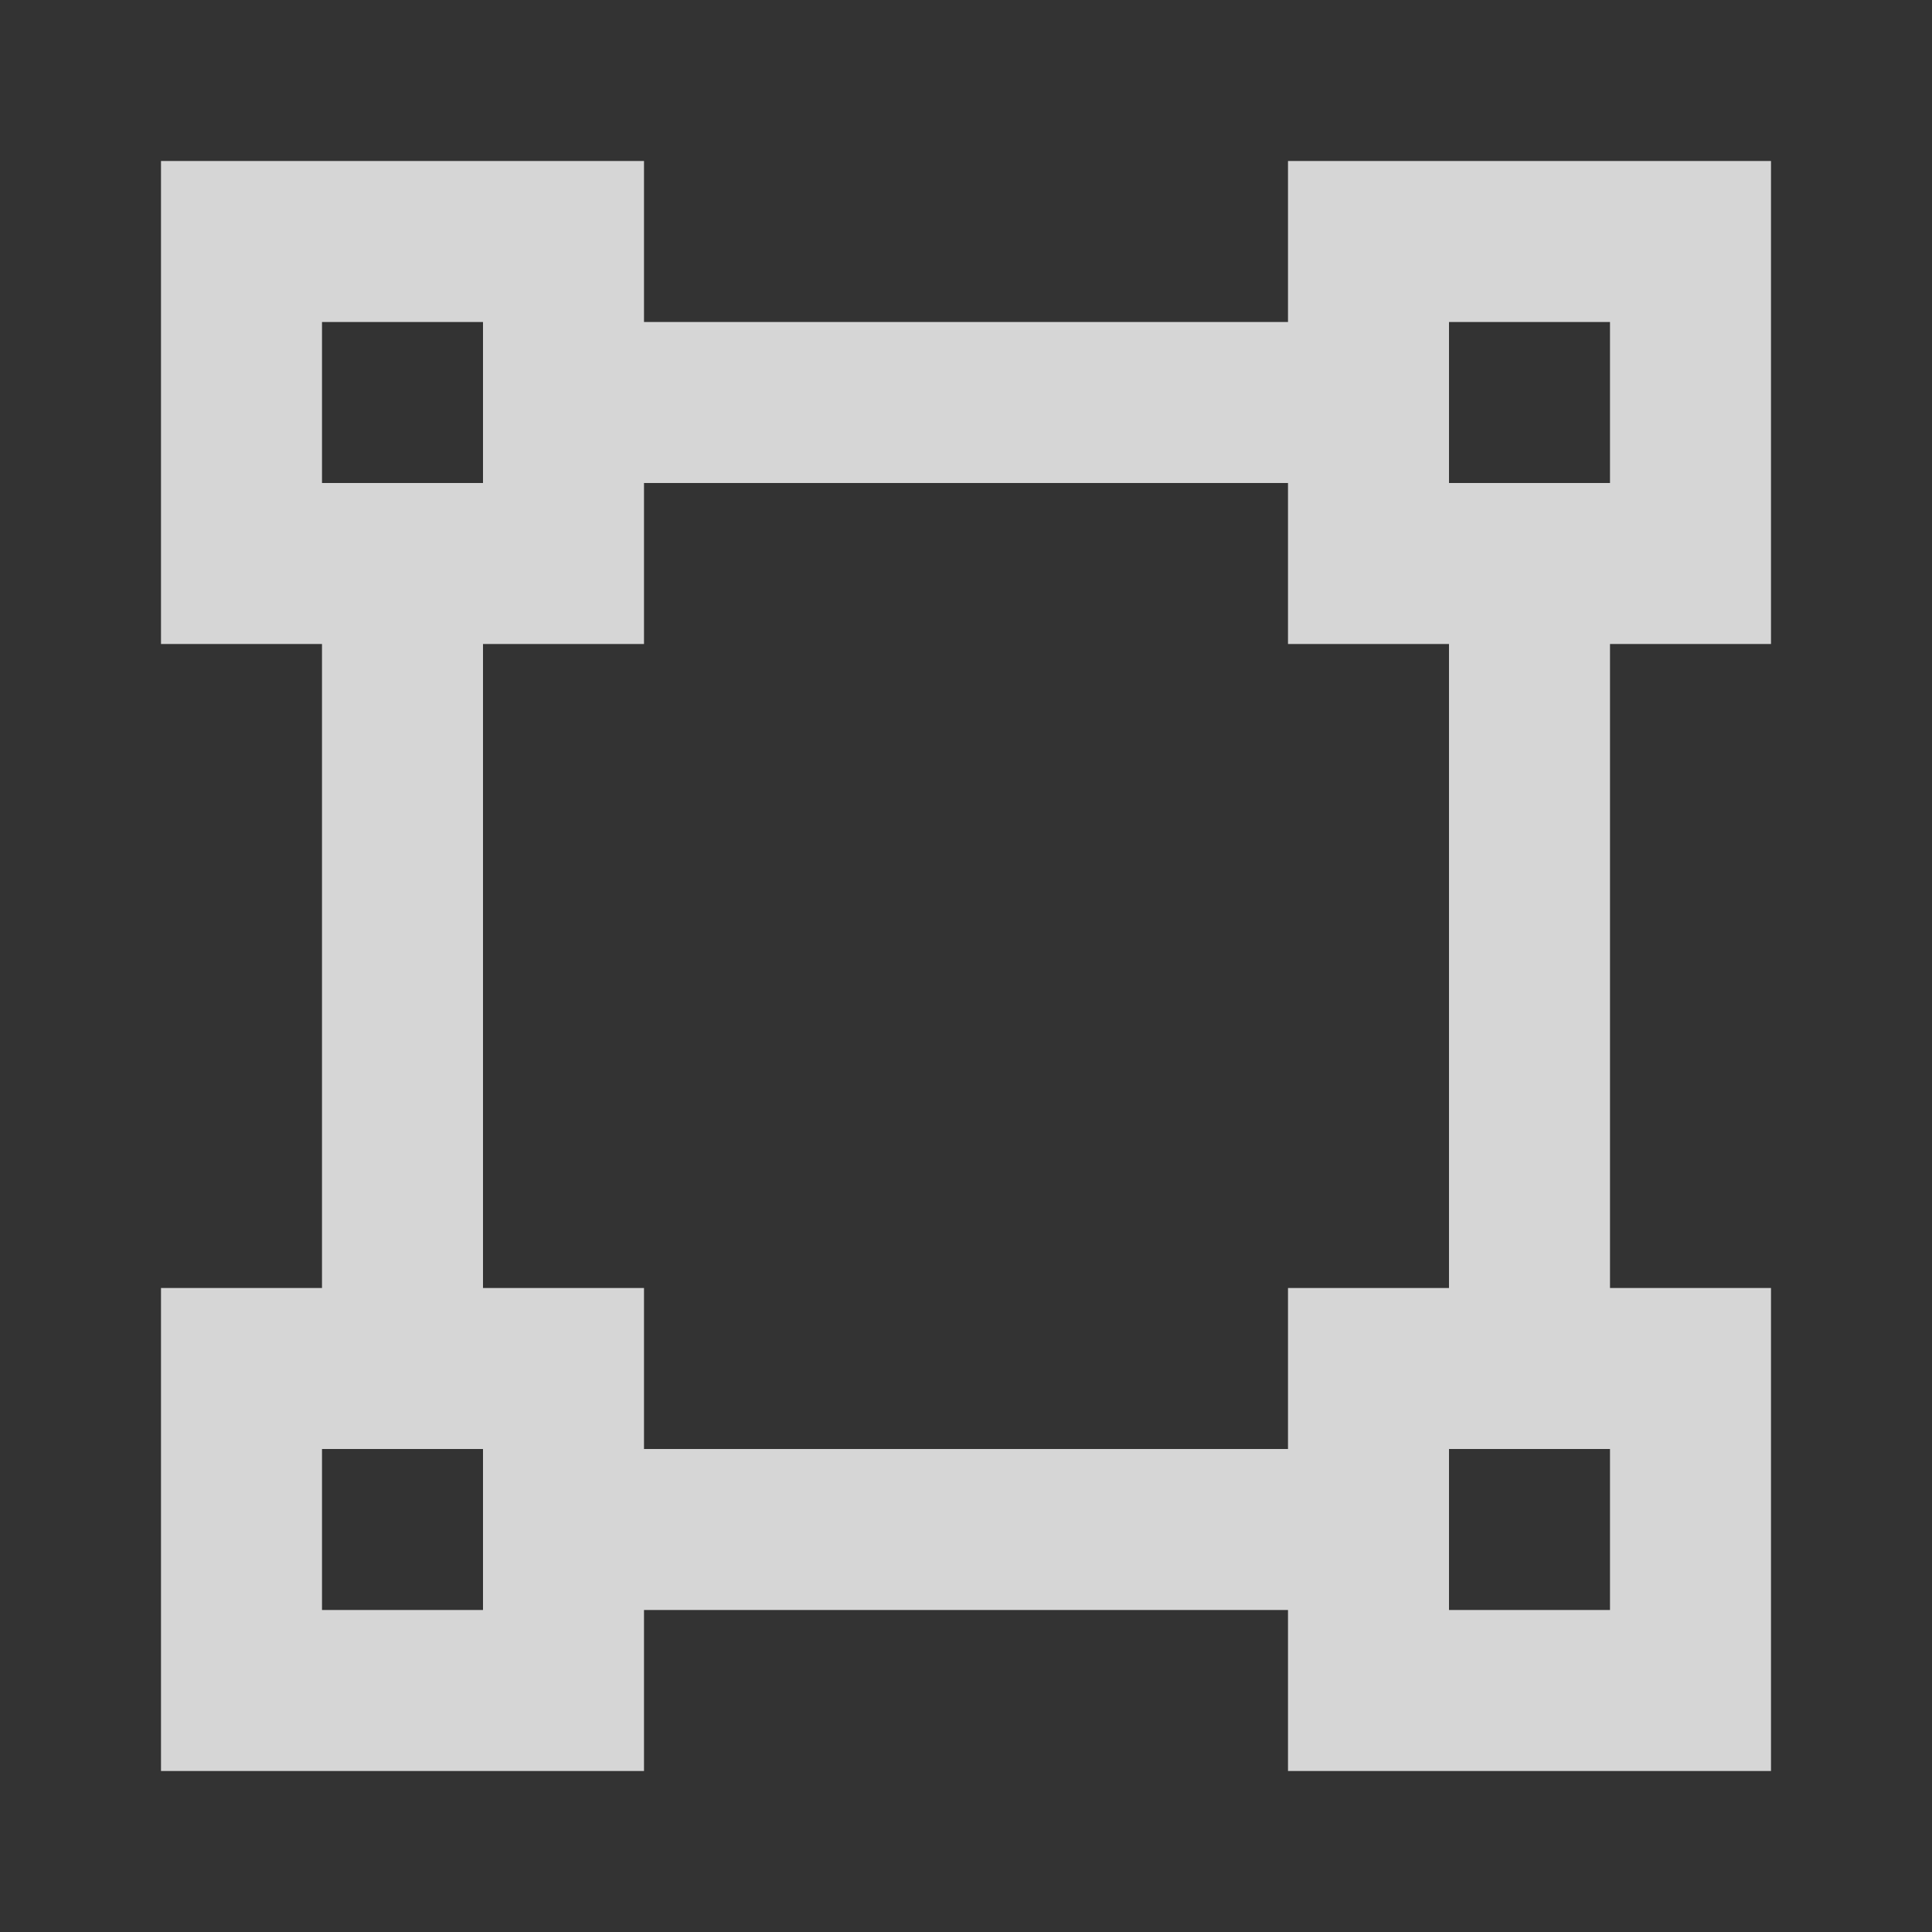 <svg fill="none" height="100%" viewBox="0 0 12 12" width="100%" xmlns="http://www.w3.org/2000/svg"><rect x="0" y="0" width="12" height="12" fill="#333333" stroke="none"/><path clip-rule="evenodd" d="m1 1h3v1h4v-1h3v3h-1v4h1v3h-3v-1h-4v1h-3v-3h1v-4h-1zm2 9v-1h-1v1zm1-1h4v-1h1v-4h-1v-1h-4v1h-1v4h1zm5 0v1h1v-1zm0-6v-1h1v1zm-6-1v1h-1v-1z" fill="white" fill-opacity=".8" fill-rule="evenodd"/></svg>
